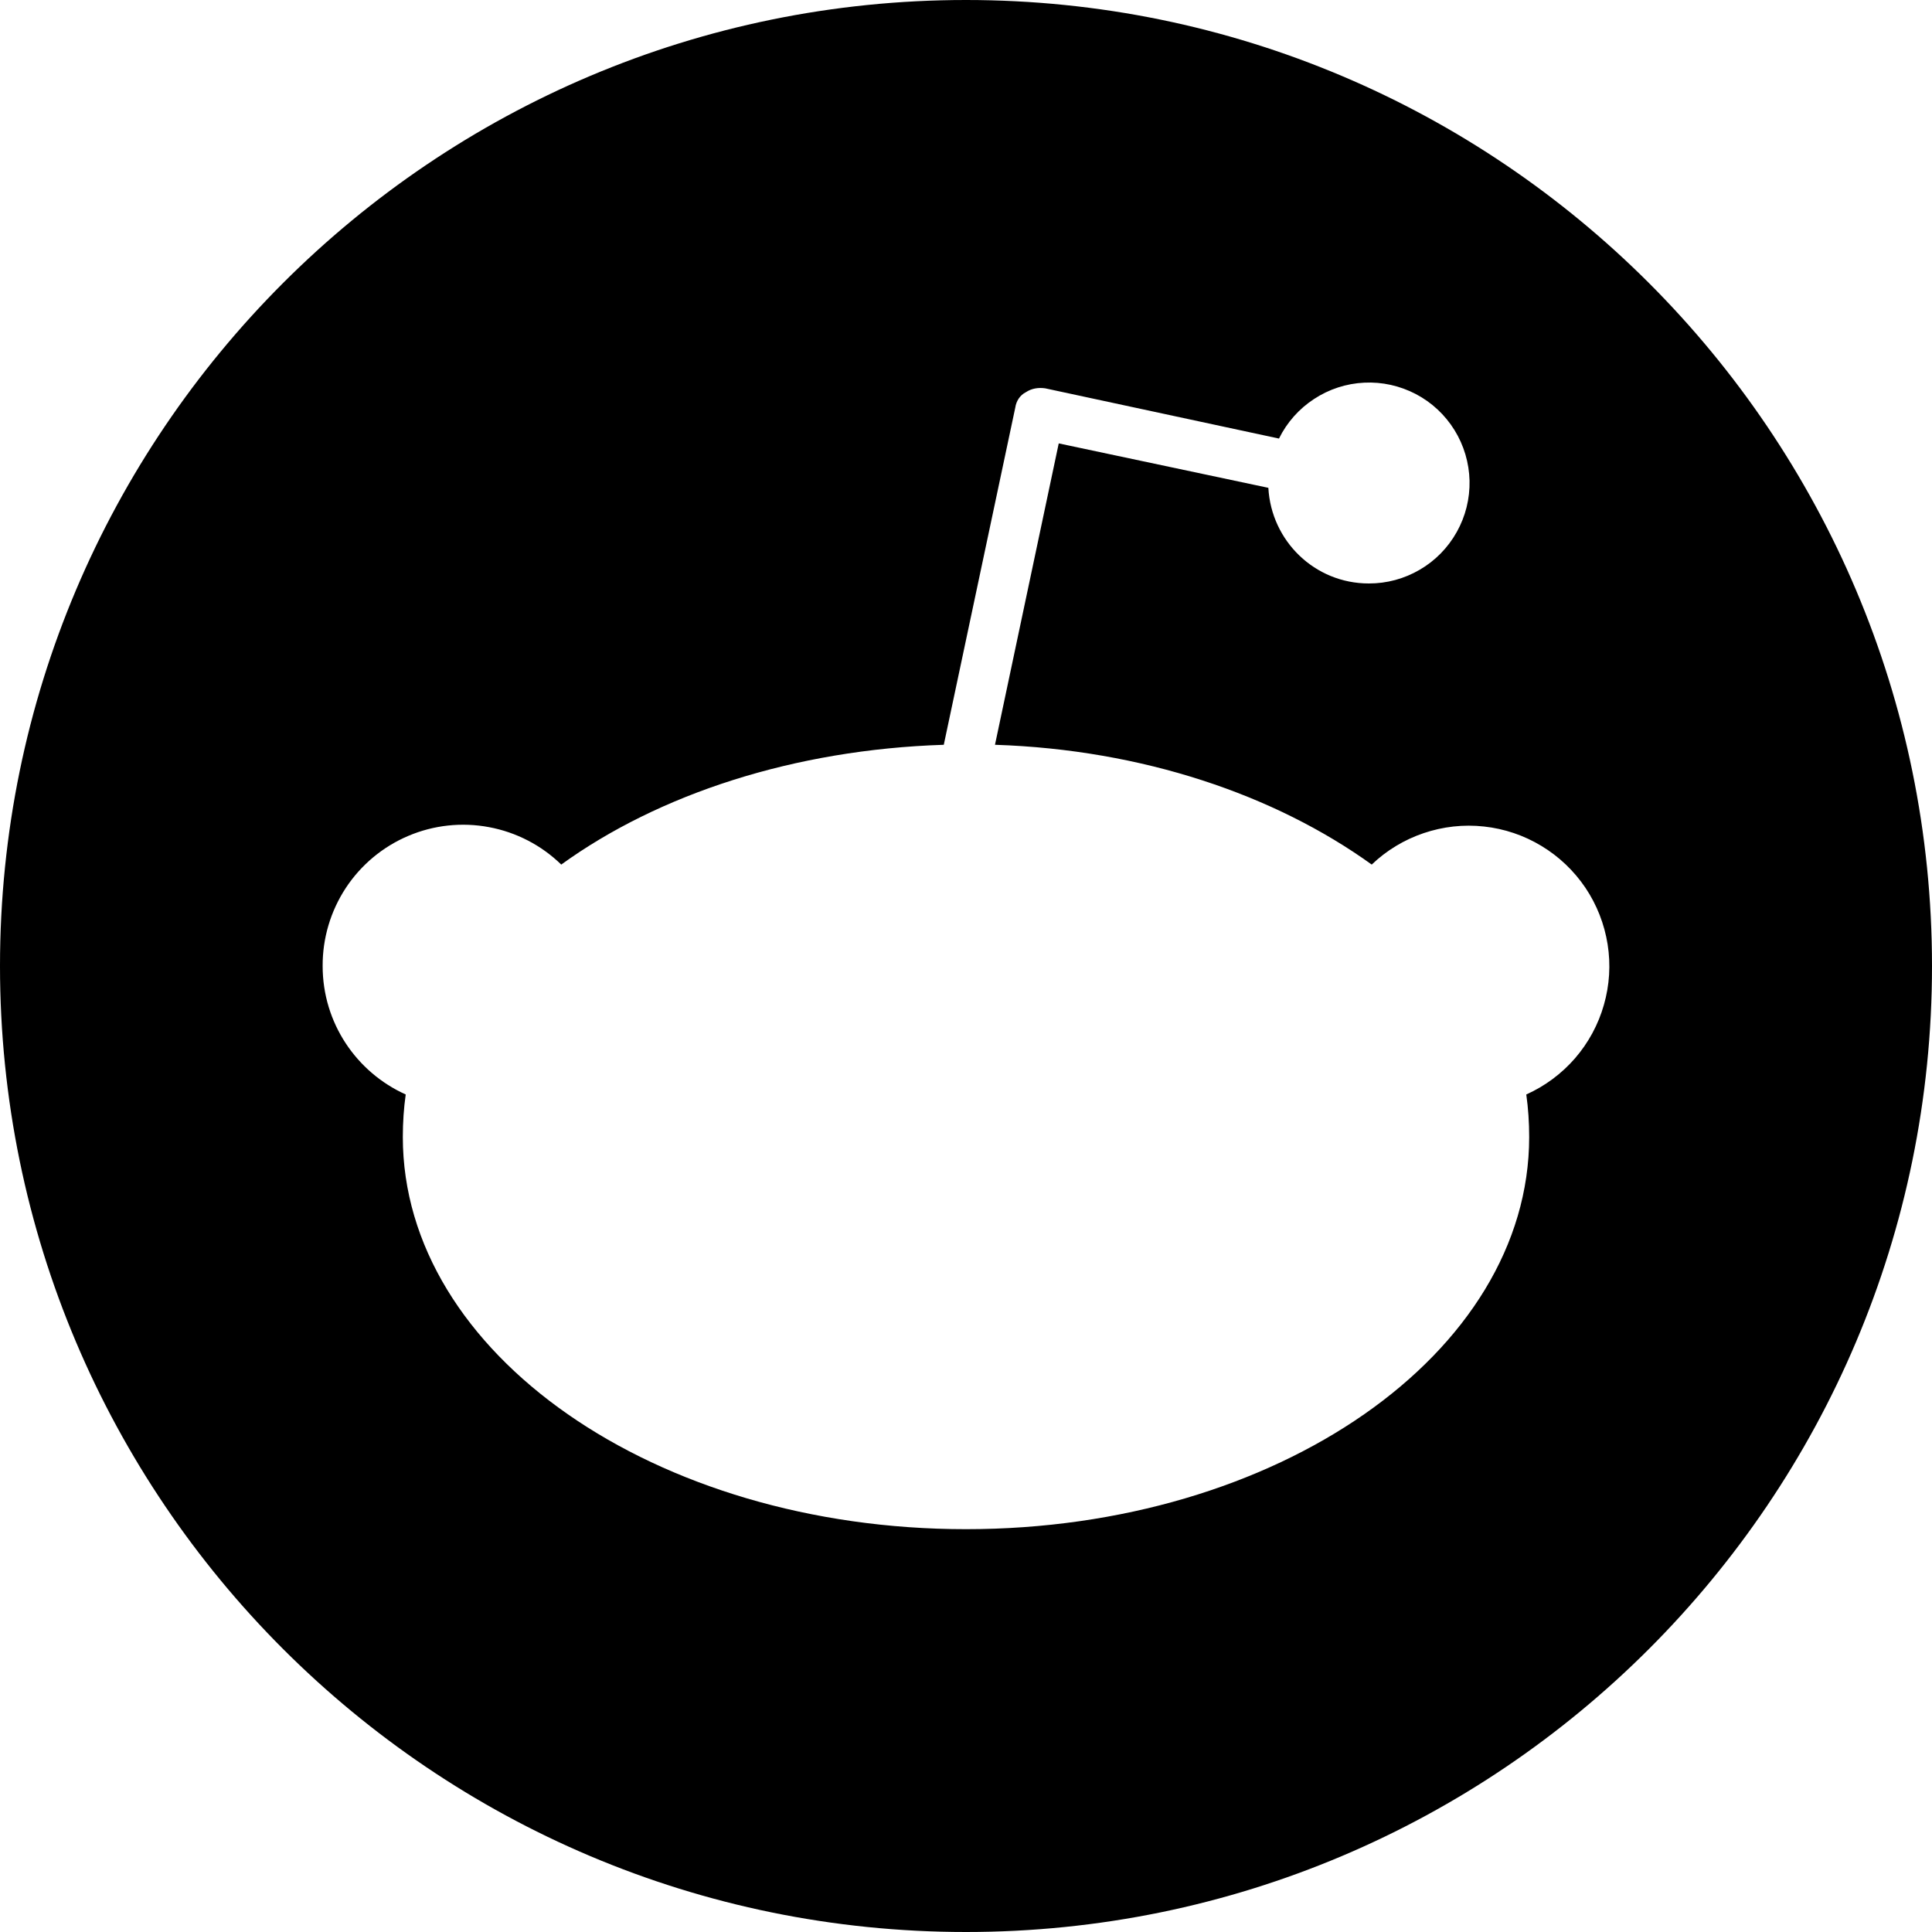 <svg viewBox="0 0 30 30" fill="none" xmlns="http://www.w3.org/2000/svg">
  <path d="M15 0C6.72 0 0 6.72 0 15C0 23.28 6.72 30 15 30C23.28 30 30 23.28 30 15C30 6.72 23.28 0 15 0ZM23.7 16.995C23.73 17.205 23.745 17.43 23.745 17.655C23.745 21.015 19.83 23.745 15 23.745C10.17 23.745 6.255 21.015 6.255 17.655C6.255 17.43 6.27 17.205 6.3 16.995C5.535 16.65 5.01 15.885 5.01 15C5.008 14.57 5.133 14.149 5.369 13.789C5.605 13.43 5.943 13.148 6.339 12.98C6.734 12.812 7.171 12.764 7.594 12.844C8.017 12.923 8.407 13.125 8.715 13.425C10.23 12.33 12.33 11.64 14.655 11.565L15.765 6.33C15.78 6.225 15.84 6.135 15.93 6.09C16.02 6.03 16.125 6.015 16.23 6.03L19.86 6.81C19.983 6.56 20.171 6.348 20.404 6.196C20.636 6.043 20.906 5.955 21.184 5.942C21.462 5.928 21.738 5.99 21.985 6.119C22.231 6.248 22.438 6.441 22.585 6.678C22.732 6.915 22.812 7.186 22.819 7.464C22.825 7.743 22.757 8.017 22.621 8.26C22.485 8.504 22.287 8.706 22.047 8.846C21.807 8.987 21.533 9.061 21.255 9.06C20.415 9.06 19.74 8.4 19.695 7.575L16.44 6.885L15.45 11.565C17.745 11.64 19.8 12.345 21.3 13.425C21.53 13.205 21.805 13.039 22.106 12.937C22.407 12.835 22.727 12.799 23.043 12.834C23.359 12.868 23.664 12.971 23.936 13.136C24.208 13.3 24.441 13.522 24.619 13.786C24.796 14.05 24.913 14.349 24.963 14.663C25.013 14.977 24.993 15.298 24.905 15.604C24.818 15.91 24.665 16.192 24.457 16.433C24.248 16.673 23.99 16.865 23.7 16.995Z" fill="currentColor"></path>
</svg>